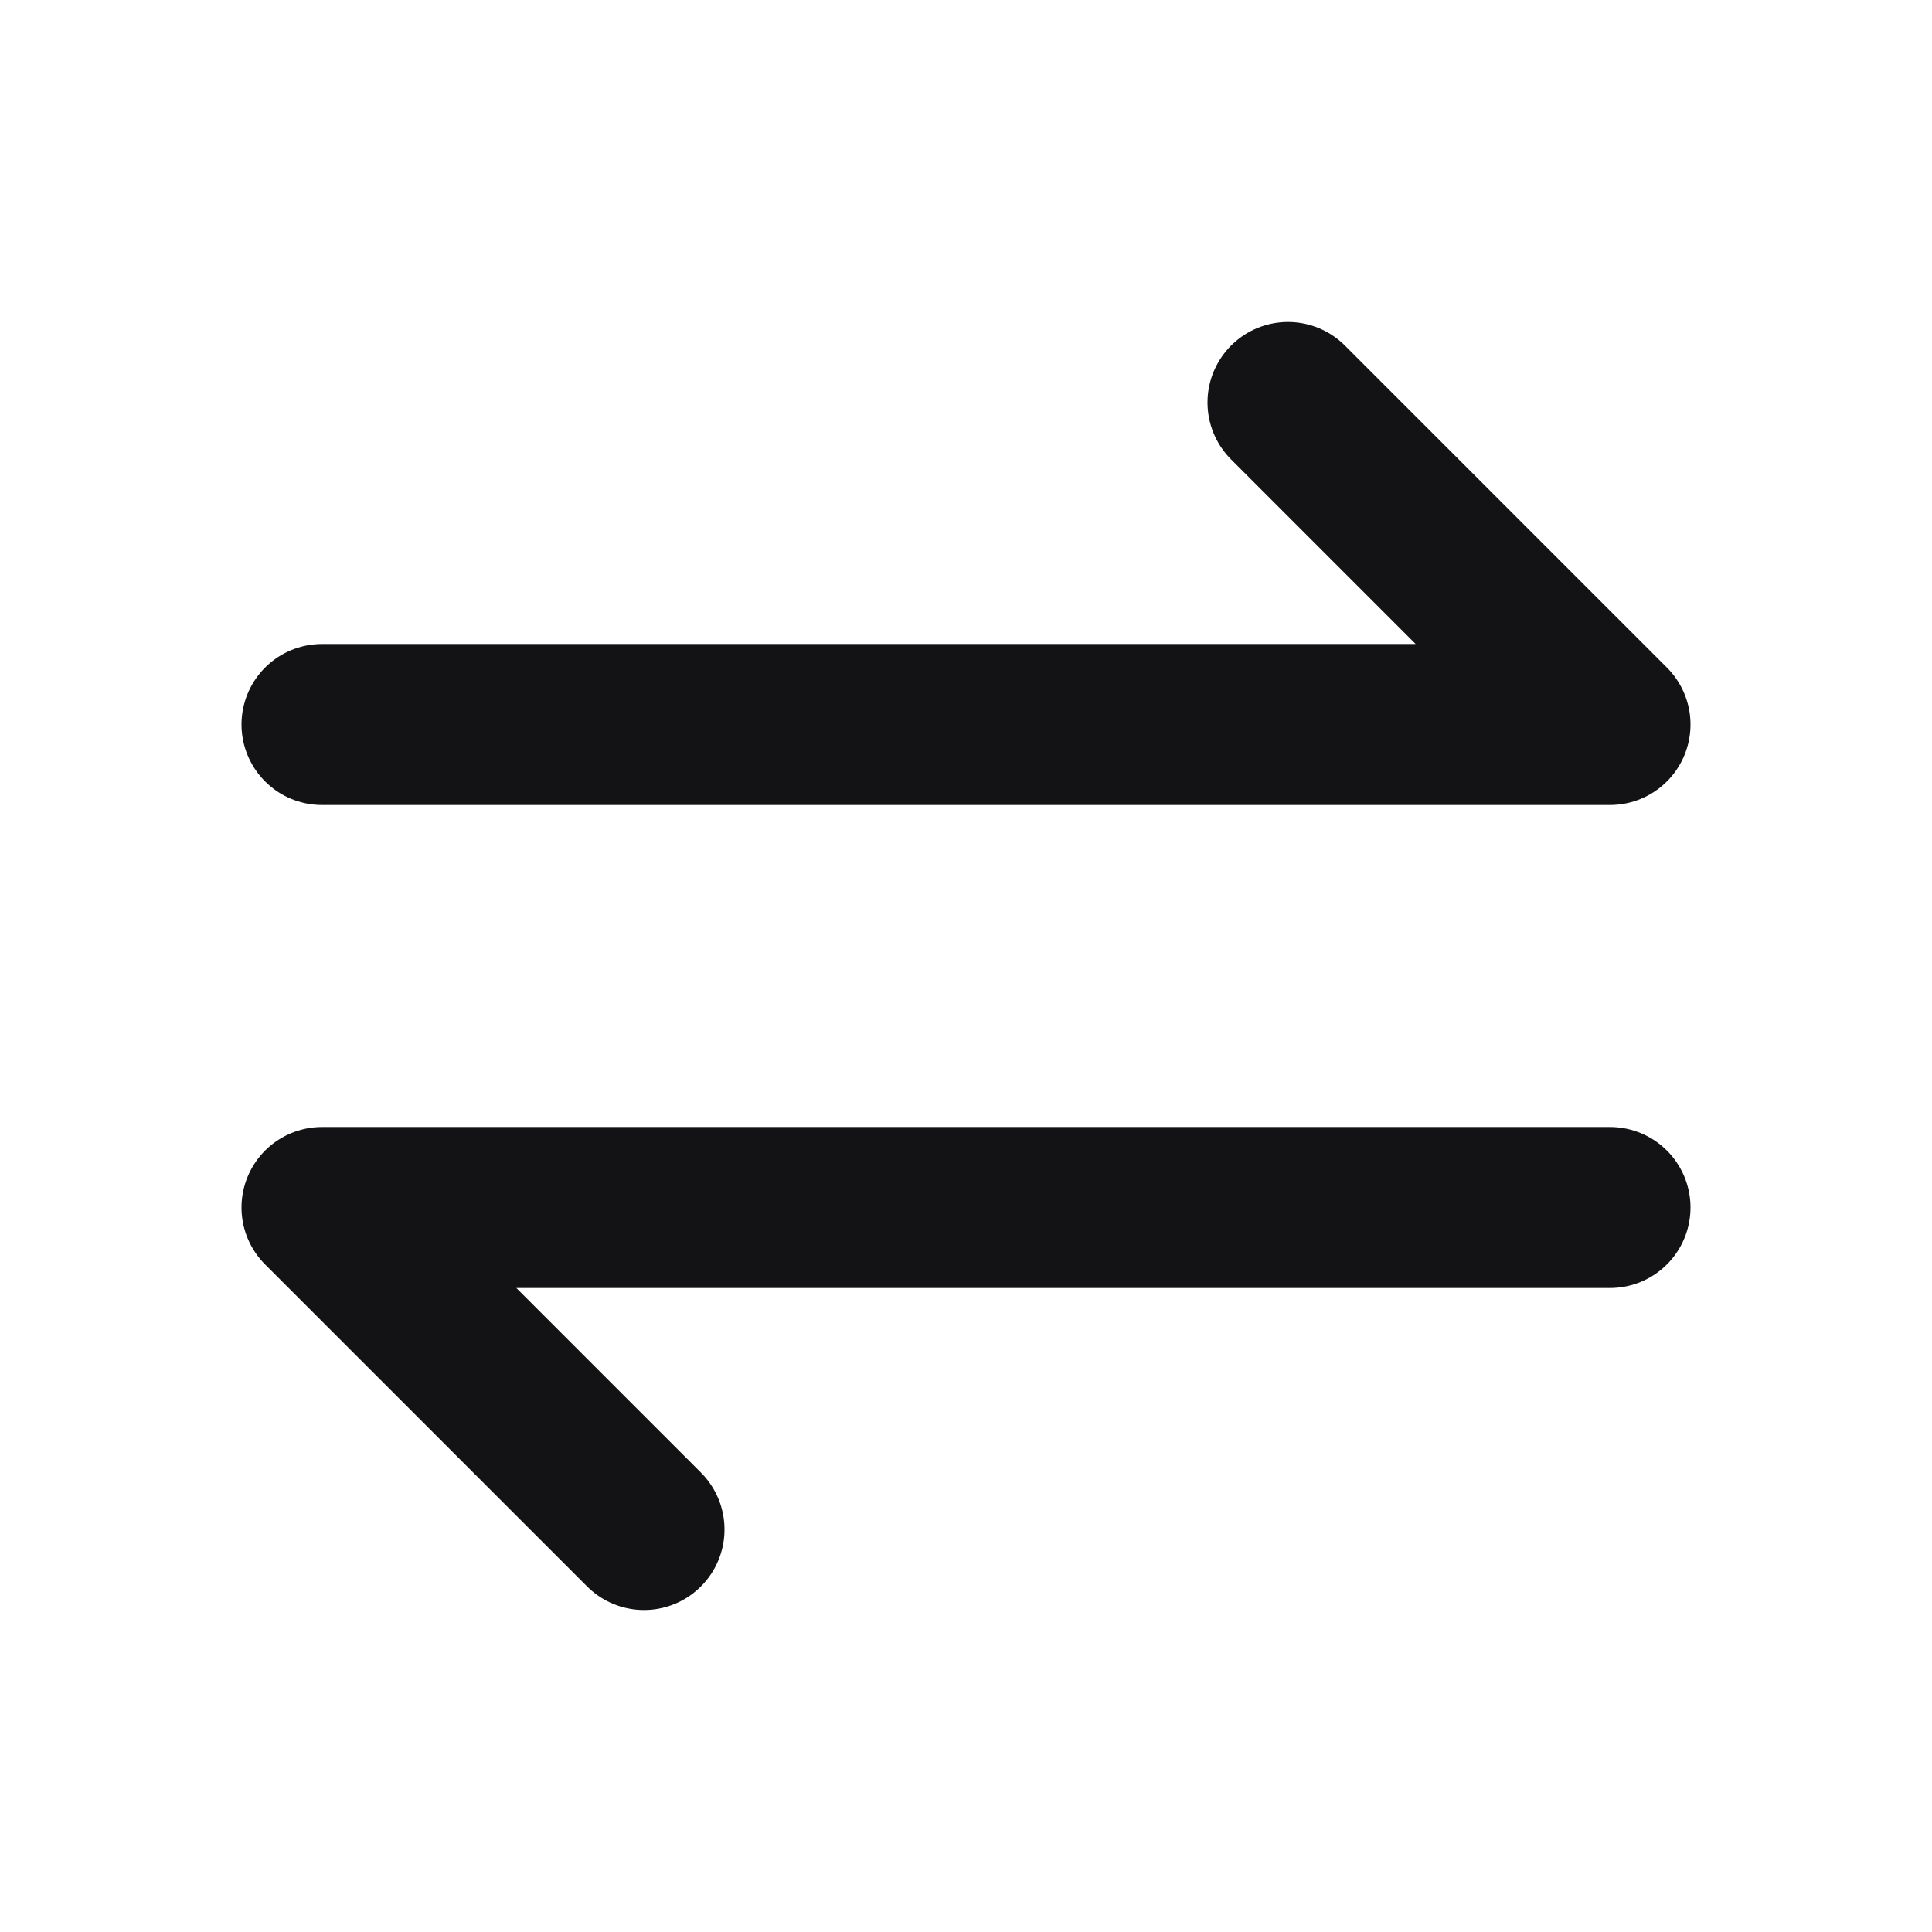 <svg width="24" height="24" viewBox="0 0 24 24" fill="none" xmlns="http://www.w3.org/2000/svg">
<path d="M4 9L20 9L16 5M20 15L4 15L8 19" stroke="#131316" stroke-width="2" stroke-linecap="round" stroke-linejoin="round"/>
</svg>
